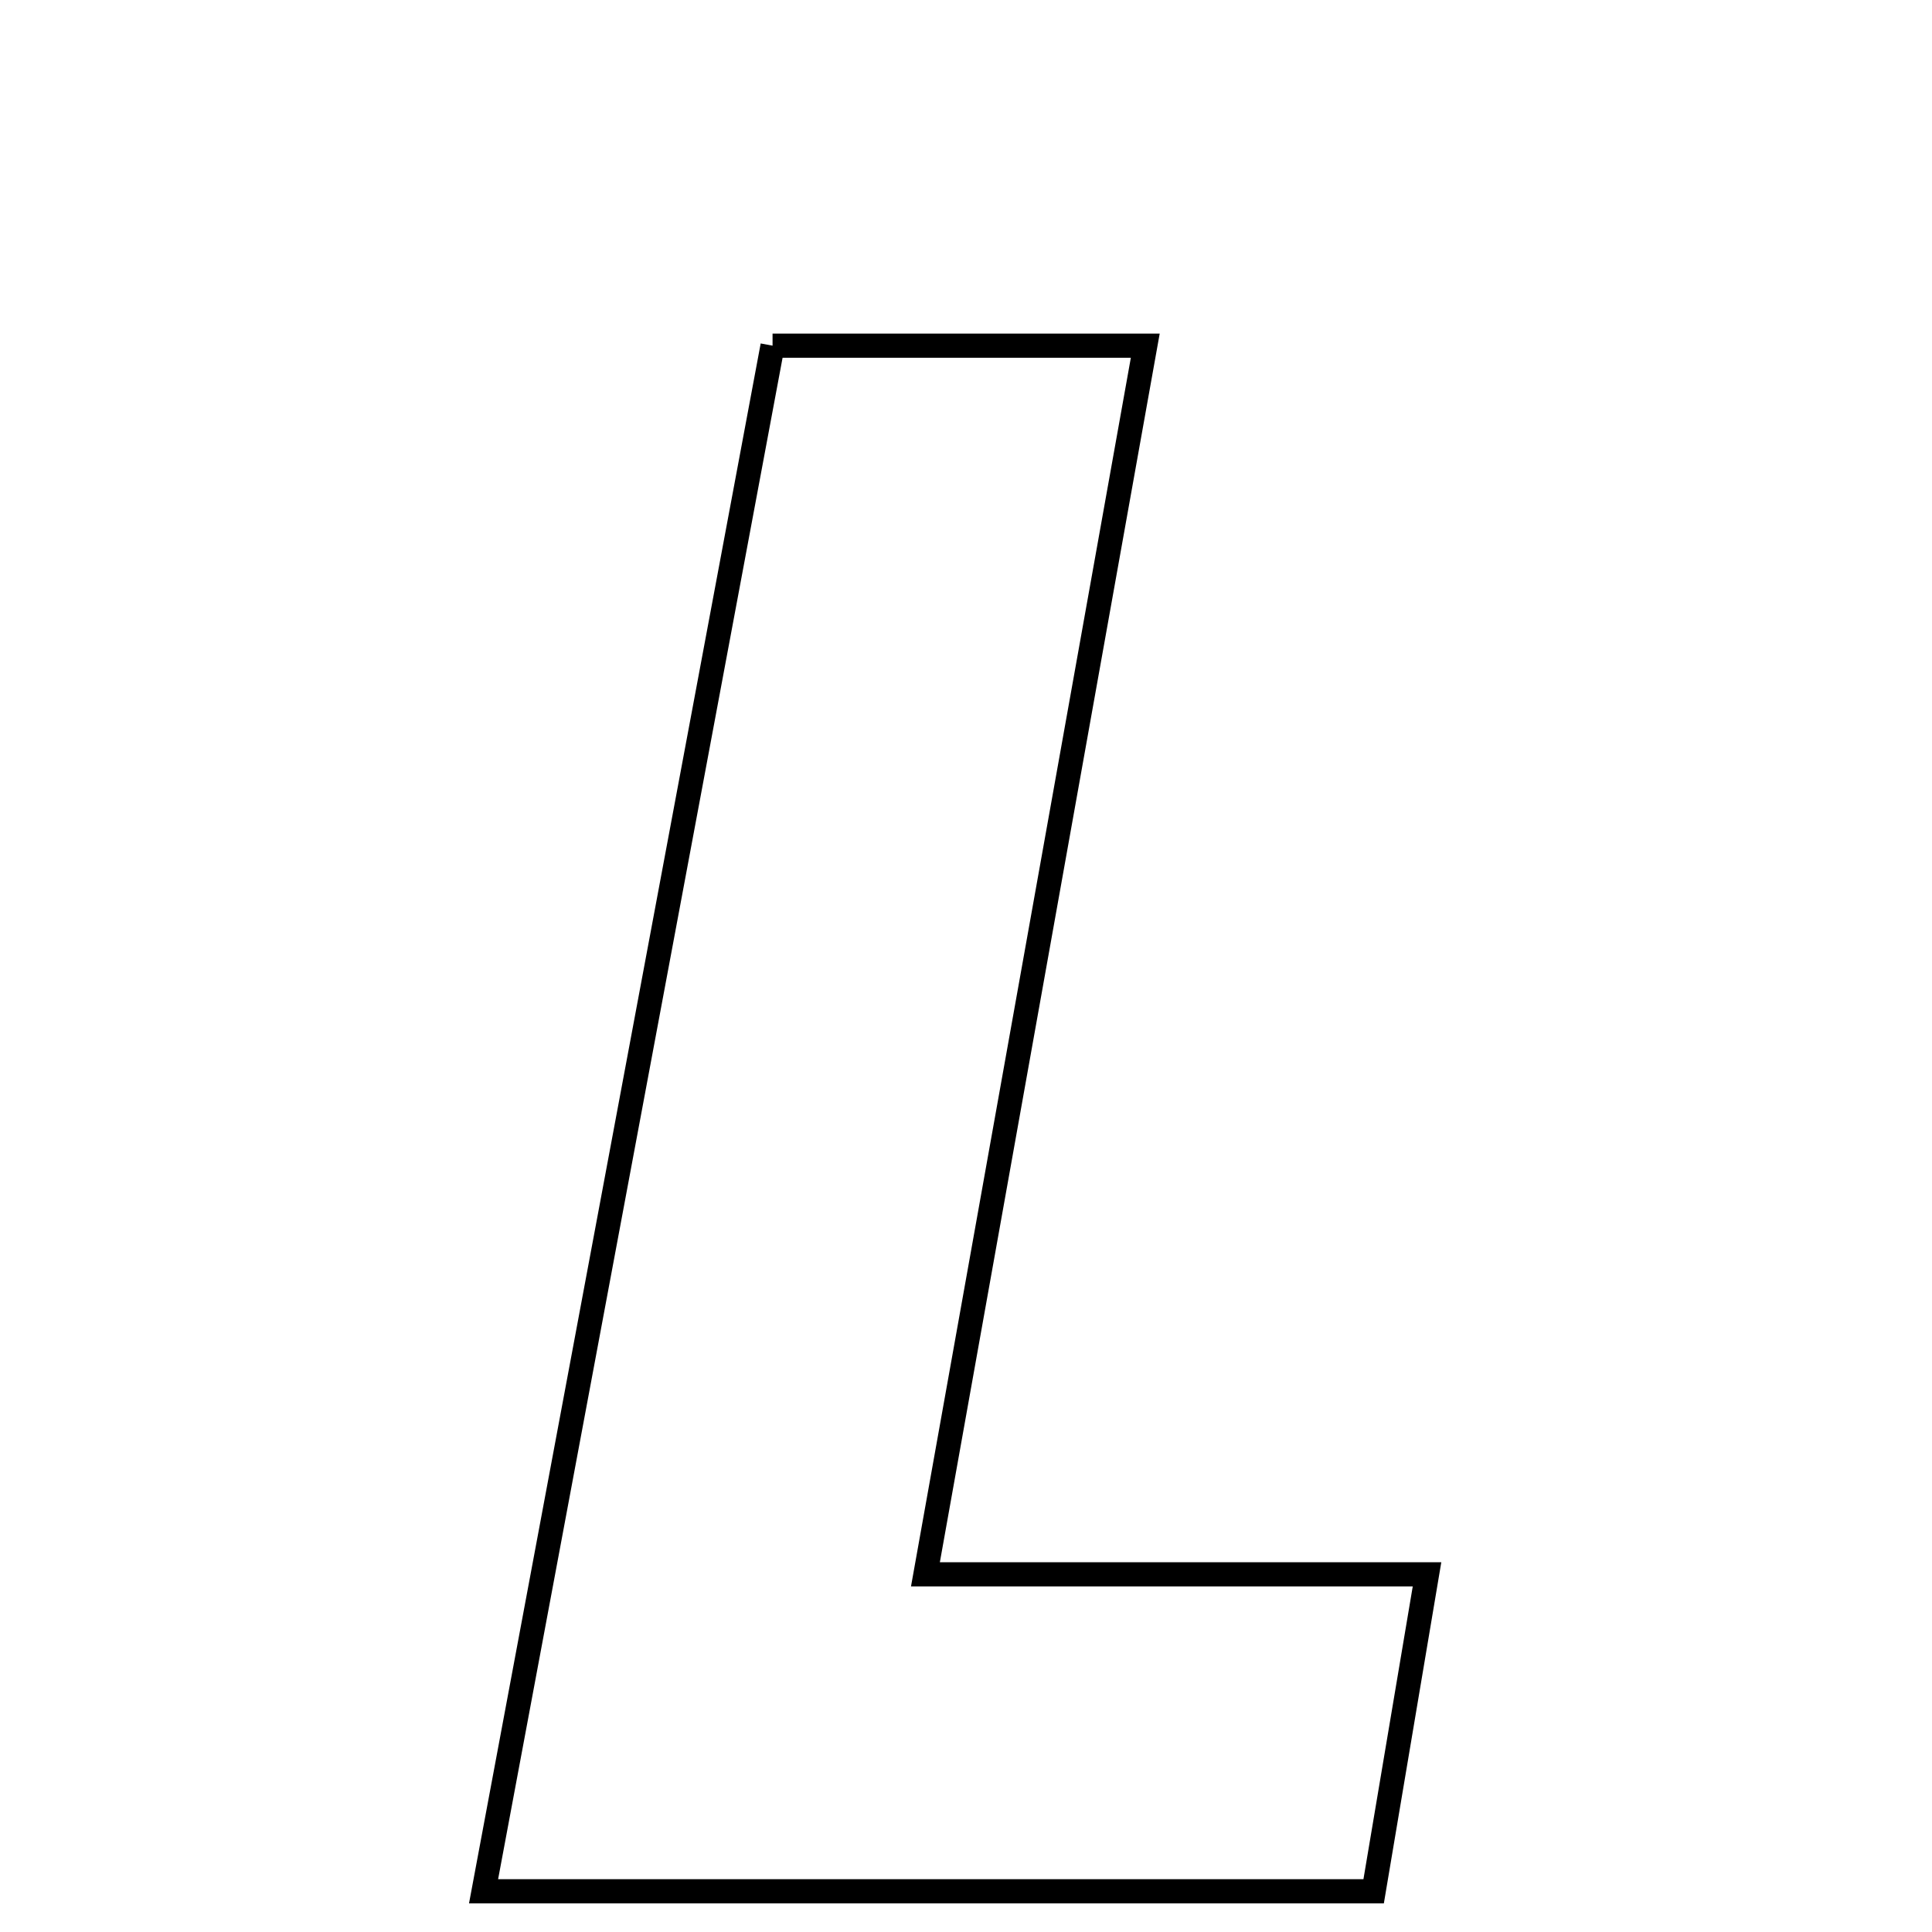 <svg xmlns="http://www.w3.org/2000/svg" viewBox="0.0 0.0 24.0 24.0" height="200px" width="200px"><path fill="none" stroke="black" stroke-width=".3" stroke-opacity="1.0"  filling="0" d="M9.597 4.294 C11.074 4.294 12.457 4.294 14.227 4.294 C13.326 9.33 12.438 14.296 11.496 19.557 C13.697 19.557 15.568 19.557 17.727 19.557 C17.48 21.028 17.281 22.205 17.064 23.494 C13.249 23.494 9.84 23.494 6.007 23.494 C7.215 17.034 8.392 10.74 9.597 4.294"></path></svg>